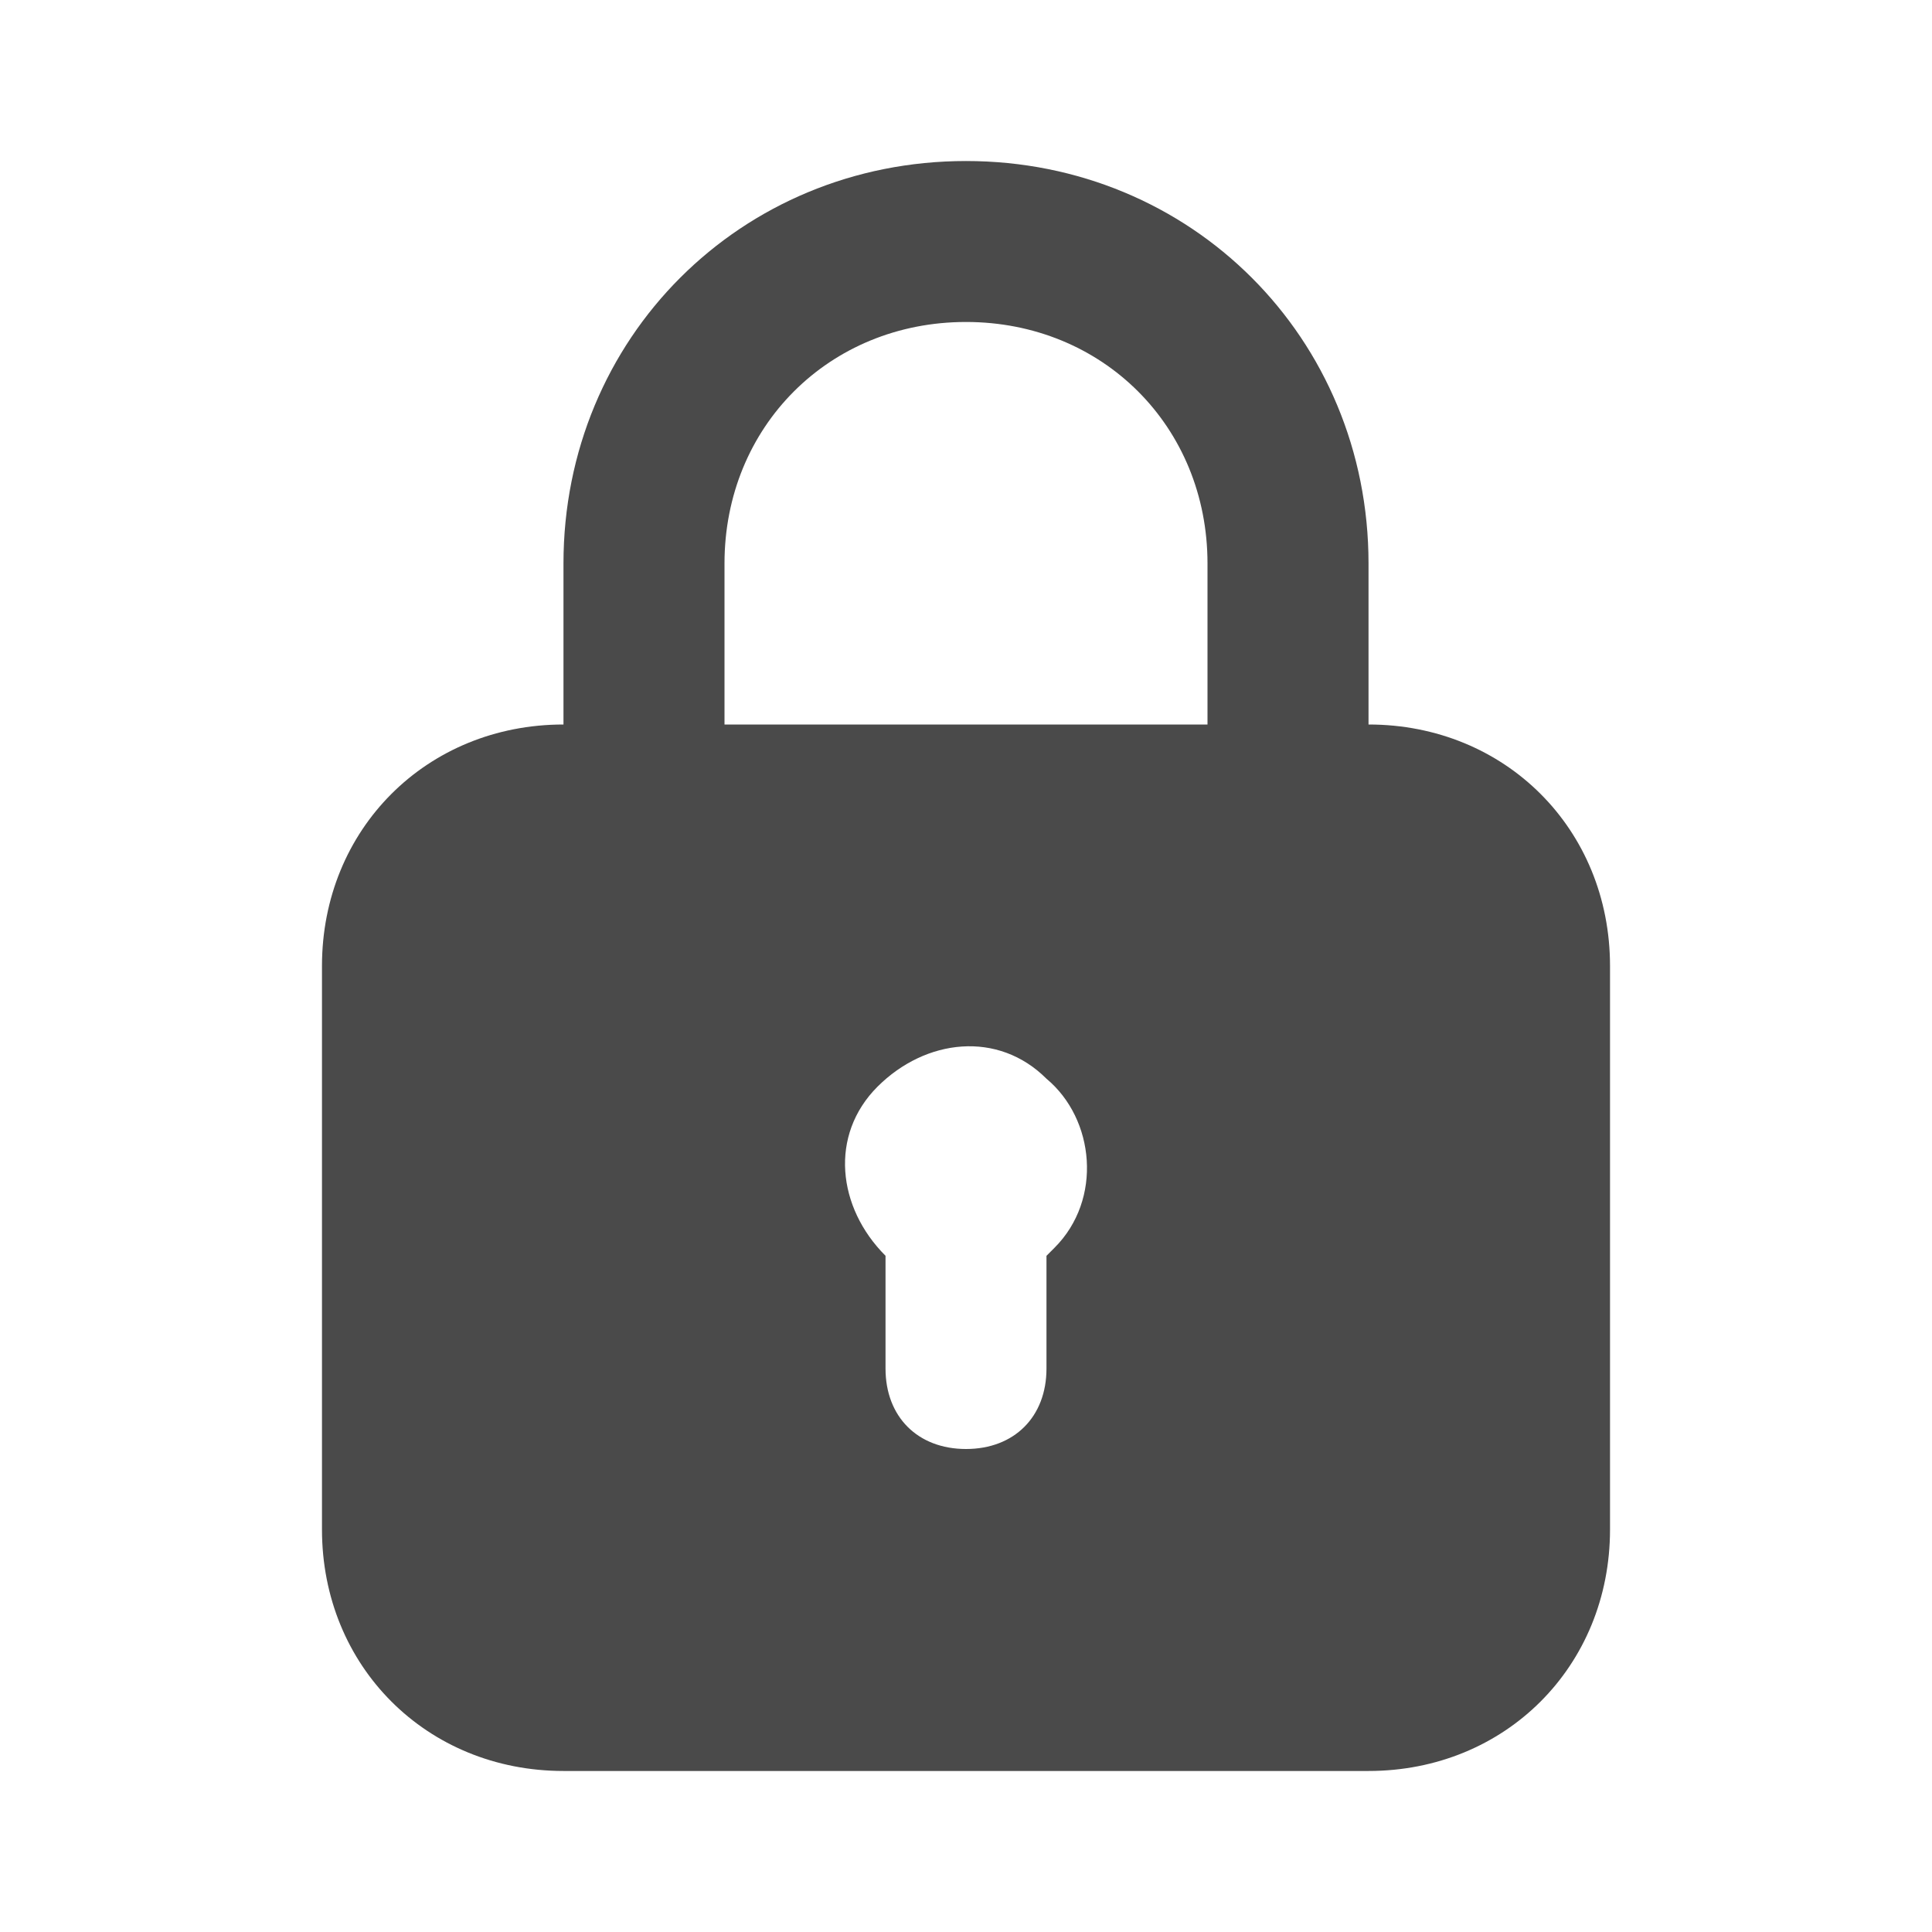 <svg width="29" height="29" viewBox="0 0 29 29" fill="none" xmlns="http://www.w3.org/2000/svg">
<path d="M20.542 10.875V8.458C20.542 5.075 17.883 2.417 14.5 2.417C11.117 2.417 8.458 5.075 8.458 8.458V10.875C6.404 10.875 4.833 12.446 4.833 14.5V22.958C4.833 25.012 6.404 26.583 8.458 26.583H20.542C22.596 26.583 24.167 25.012 24.167 22.958V14.5C24.167 12.446 22.596 10.875 20.542 10.875ZM10.875 8.458C10.875 6.404 12.446 4.833 14.5 4.833C16.554 4.833 18.125 6.404 18.125 8.458V10.875H10.875V8.458ZM15.829 18.729L15.708 18.85V20.542C15.708 21.267 15.225 21.75 14.5 21.75C13.775 21.75 13.292 21.267 13.292 20.542V18.85C12.567 18.125 12.446 17.038 13.171 16.312C13.896 15.588 14.983 15.467 15.708 16.192C16.433 16.796 16.554 18.004 15.829 18.729Z" fill="#4A4A4A"/>
</svg>
